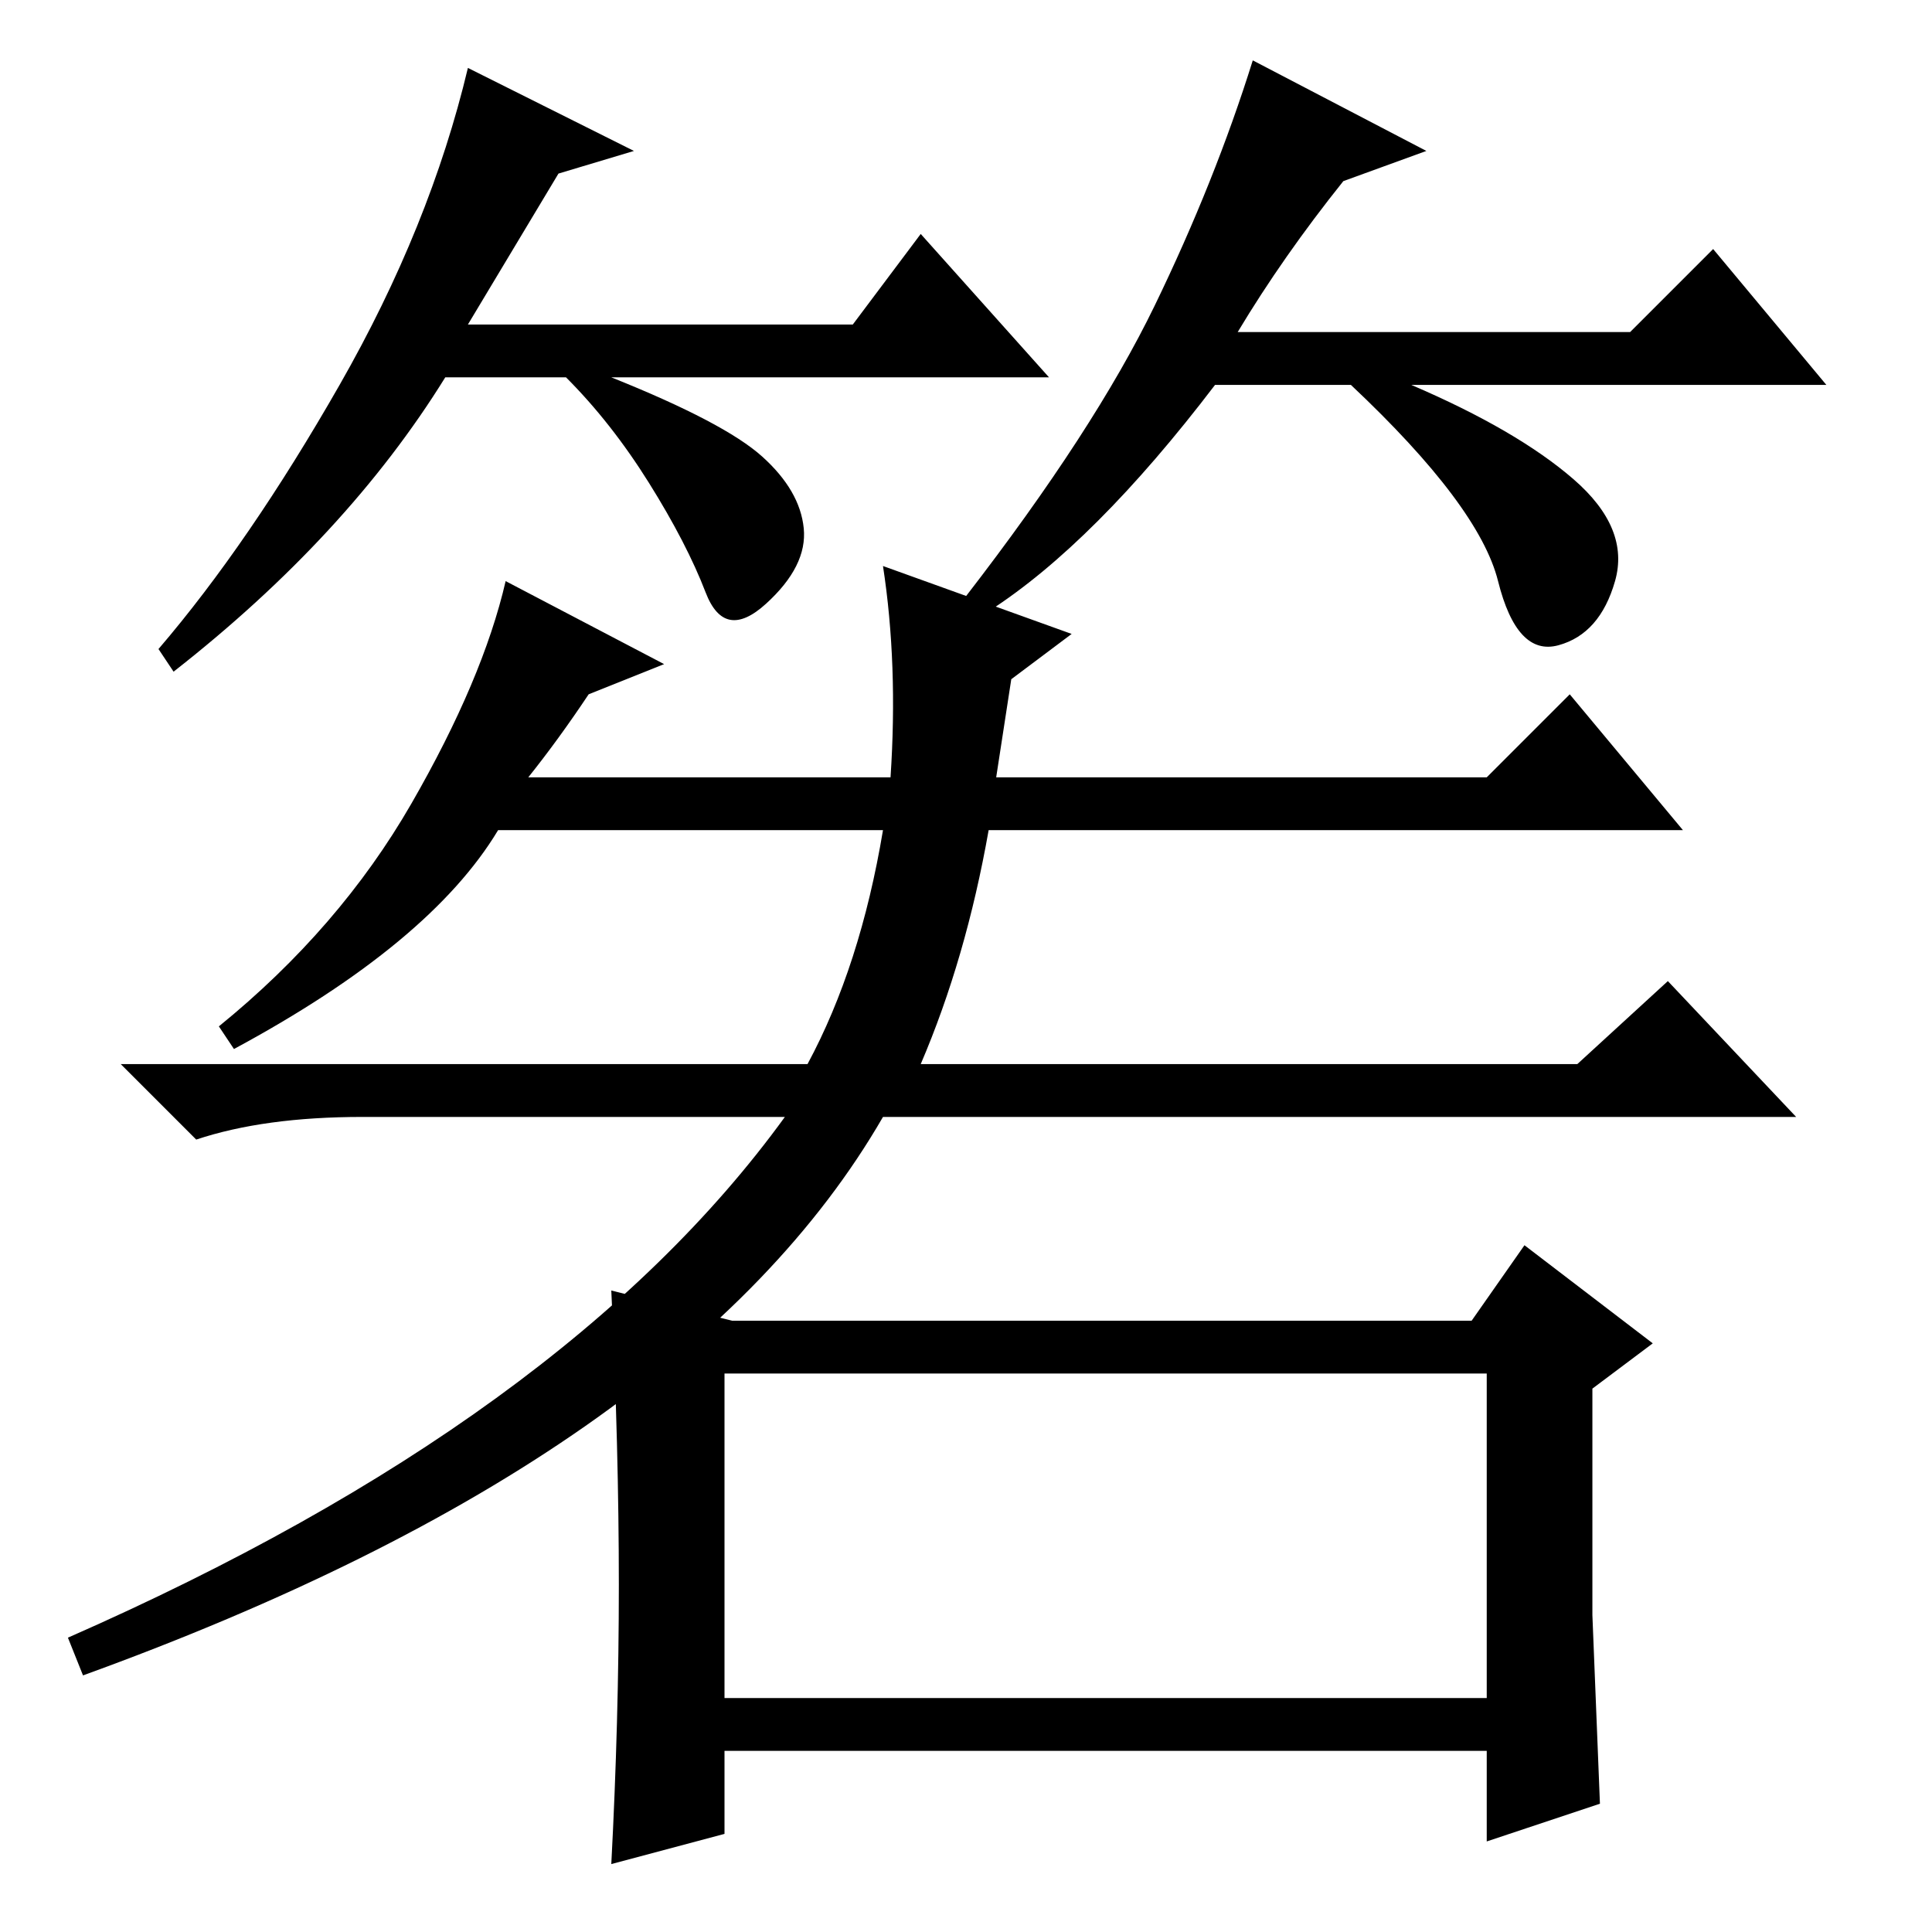 <?xml version="1.0" standalone="no"?>
<!DOCTYPE svg PUBLIC "-//W3C//DTD SVG 1.1//EN" "http://www.w3.org/Graphics/SVG/1.1/DTD/svg11.dtd" >
<svg xmlns="http://www.w3.org/2000/svg" xmlns:xlink="http://www.w3.org/1999/xlink" version="1.1" viewBox="0 -36 256 256">
  <g transform="matrix(1 0 0 -1 0 220)">
   <path fill="currentColor"
d="M74 233l-12 -20h51l9 12l17 -19h-58q15 -6 20 -10.5t5.5 -9.5t-5 -10t-8 1.5t-7.5 14.5t-11 14h-16q-13 -21 -36 -39l-2 3q12 14 24 35t17 42l22 -11zM178 232q-8 -10 -14 -20h52l11 11l15 -18h-55q14 -6 21.5 -12.5t5.5 -13.5t-7.5 -8.5t-8 8.5t-19.5 26h-18
q-16 -21 -30 -30l-3 2q17 22 25 38.5t13 32.5l23 -12zM117 181l25 -9l-8 -6l-2 -13h65l11 11l15 -18h-92q-3 -17 -9 -31h87l12 11l17 -18h-121q-26 -45 -106 -74l-2 5q66 29 95 69h-56q-13 0 -22 -3l-10 10h91q7 13 10 31h-51q-9 -15 -35 -29l-2 3q16 13 25.5 29.5
t12.5 29.5l21 -11l-10 -4q-4 -6 -8 -11h48q1 15 -1 28zM82 46q0 18 -1 39l16 -4h98l7 10l17 -13l-8 -6v-30t1 -25l-15 -5v12h-101v-11l-15 -4q1 19 1 37zM96 31h101v43h-101v-43z" />
  </g>

</svg>

